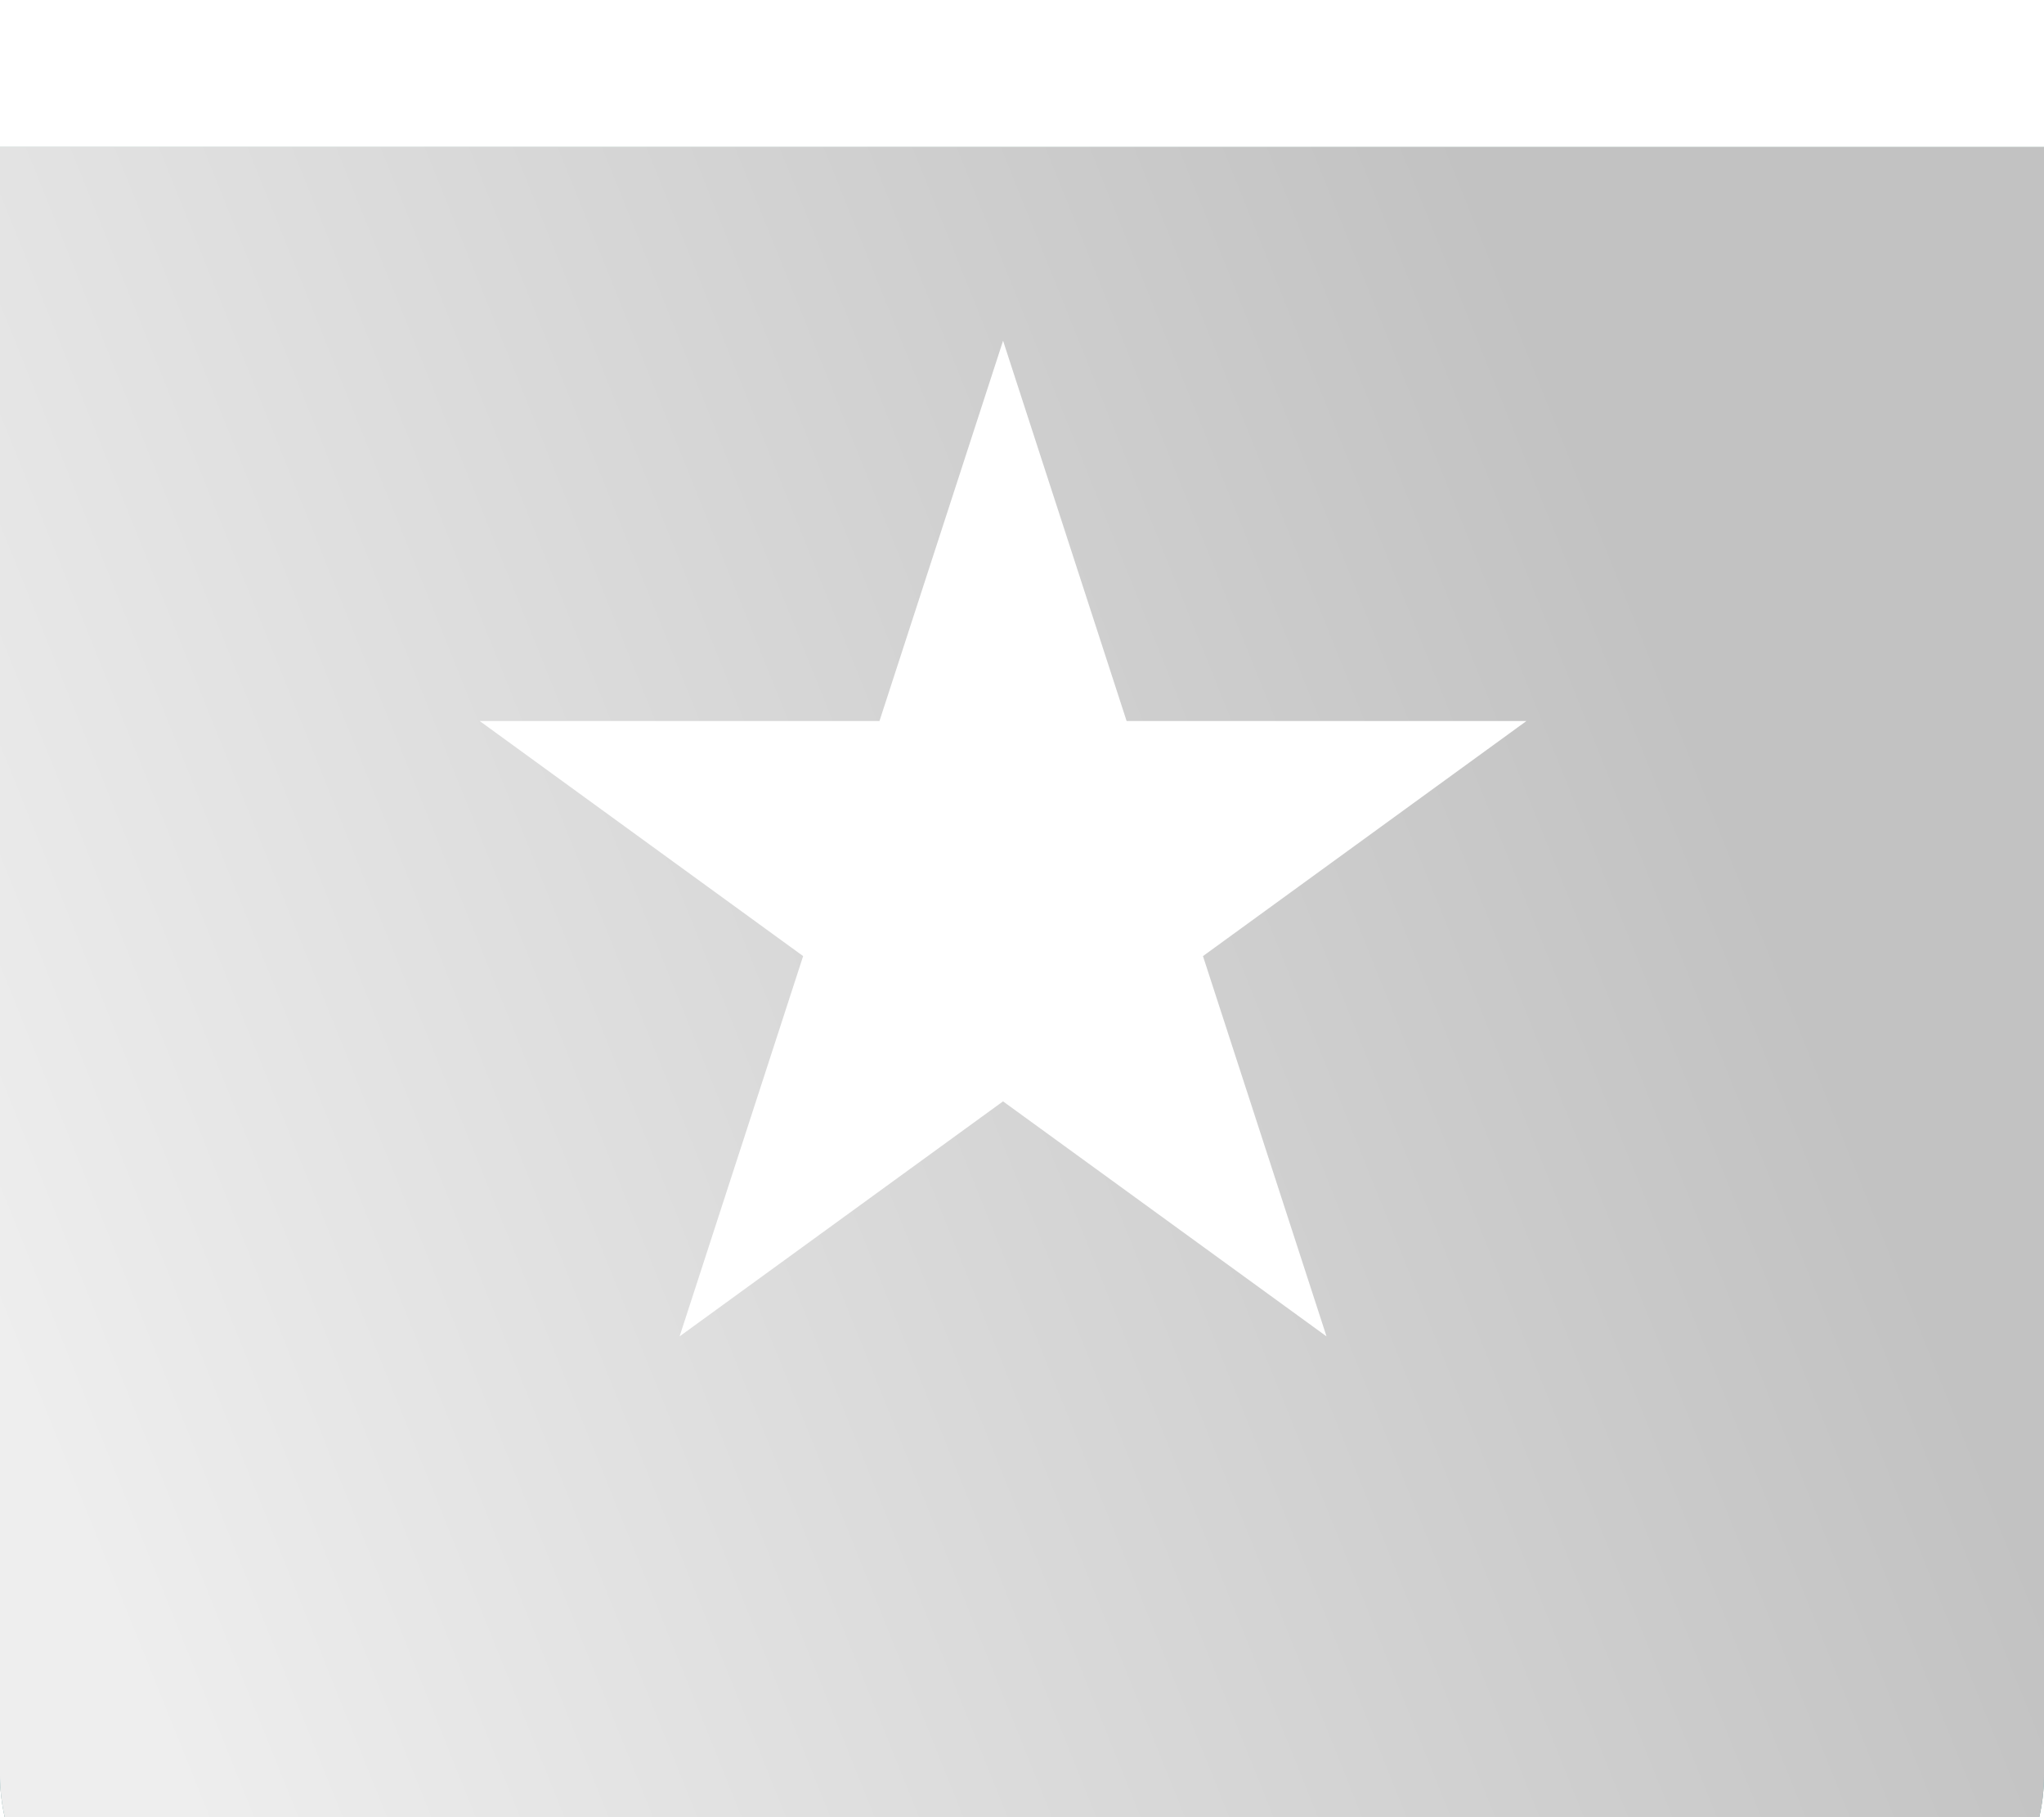<svg width="54" height="48" fill="none" xmlns="http://www.w3.org/2000/svg"><g filter="url(#a)"><path d="M0 0h54v43a5 5 0 0 1-5 5H5a5 5 0 0 1-5-5V0Z" fill="#D9B9A4"/><path d="M0 0h54v43a5 5 0 0 1-5 5H5a5 5 0 0 1-5-5V0Z" fill="url(#b)"/><path d="M0 0h54v43a5 5 0 0 1-5 5H5a5 5 0 0 1-5-5V0Z" fill="url(#c)"/></g><path d="m26.5 9 3.264 10.046h10.562l-8.545 6.209L35.045 35.3l-8.546-6.208-8.545 6.208 3.264-10.045-8.546-6.21h10.563L26.5 9Z" fill="#fff"/><defs><linearGradient id="b" x1="24.291" y1="16.329" x2="29.378" y2="43.503" gradientUnits="userSpaceOnUse"><stop stop-color="#97CDD5"/><stop offset="1" stop-color="#6EB1BA"/></linearGradient><linearGradient id="c" x1="-7.65" y1="12.8" x2="36.71" y2="-5.046" gradientUnits="userSpaceOnUse"><stop stop-color="#EEE"/><stop offset="1" stop-color="#C2C2C2"/></linearGradient><filter id="a" x="0" y="0" width="54" height="51.883" filterUnits="userSpaceOnUse" color-interpolation-filters="sRGB"><feFlood flood-opacity="0" result="BackgroundImageFix"/><feBlend in="SourceGraphic" in2="BackgroundImageFix" result="shape"/><feColorMatrix in="SourceAlpha" values="0 0 0 0 0 0 0 0 0 0 0 0 0 0 0 0 0 0 127 0" result="hardAlpha"/><feOffset dy="3.883"/><feGaussianBlur stdDeviation="4.854"/><feComposite in2="hardAlpha" operator="arithmetic" k2="-1" k3="1"/><feColorMatrix values="0 0 0 0 1 0 0 0 0 1 0 0 0 0 1 0 0 0 0.3 0"/><feBlend in2="shape" result="effect1_innerShadow_12_2459"/></filter></defs></svg>